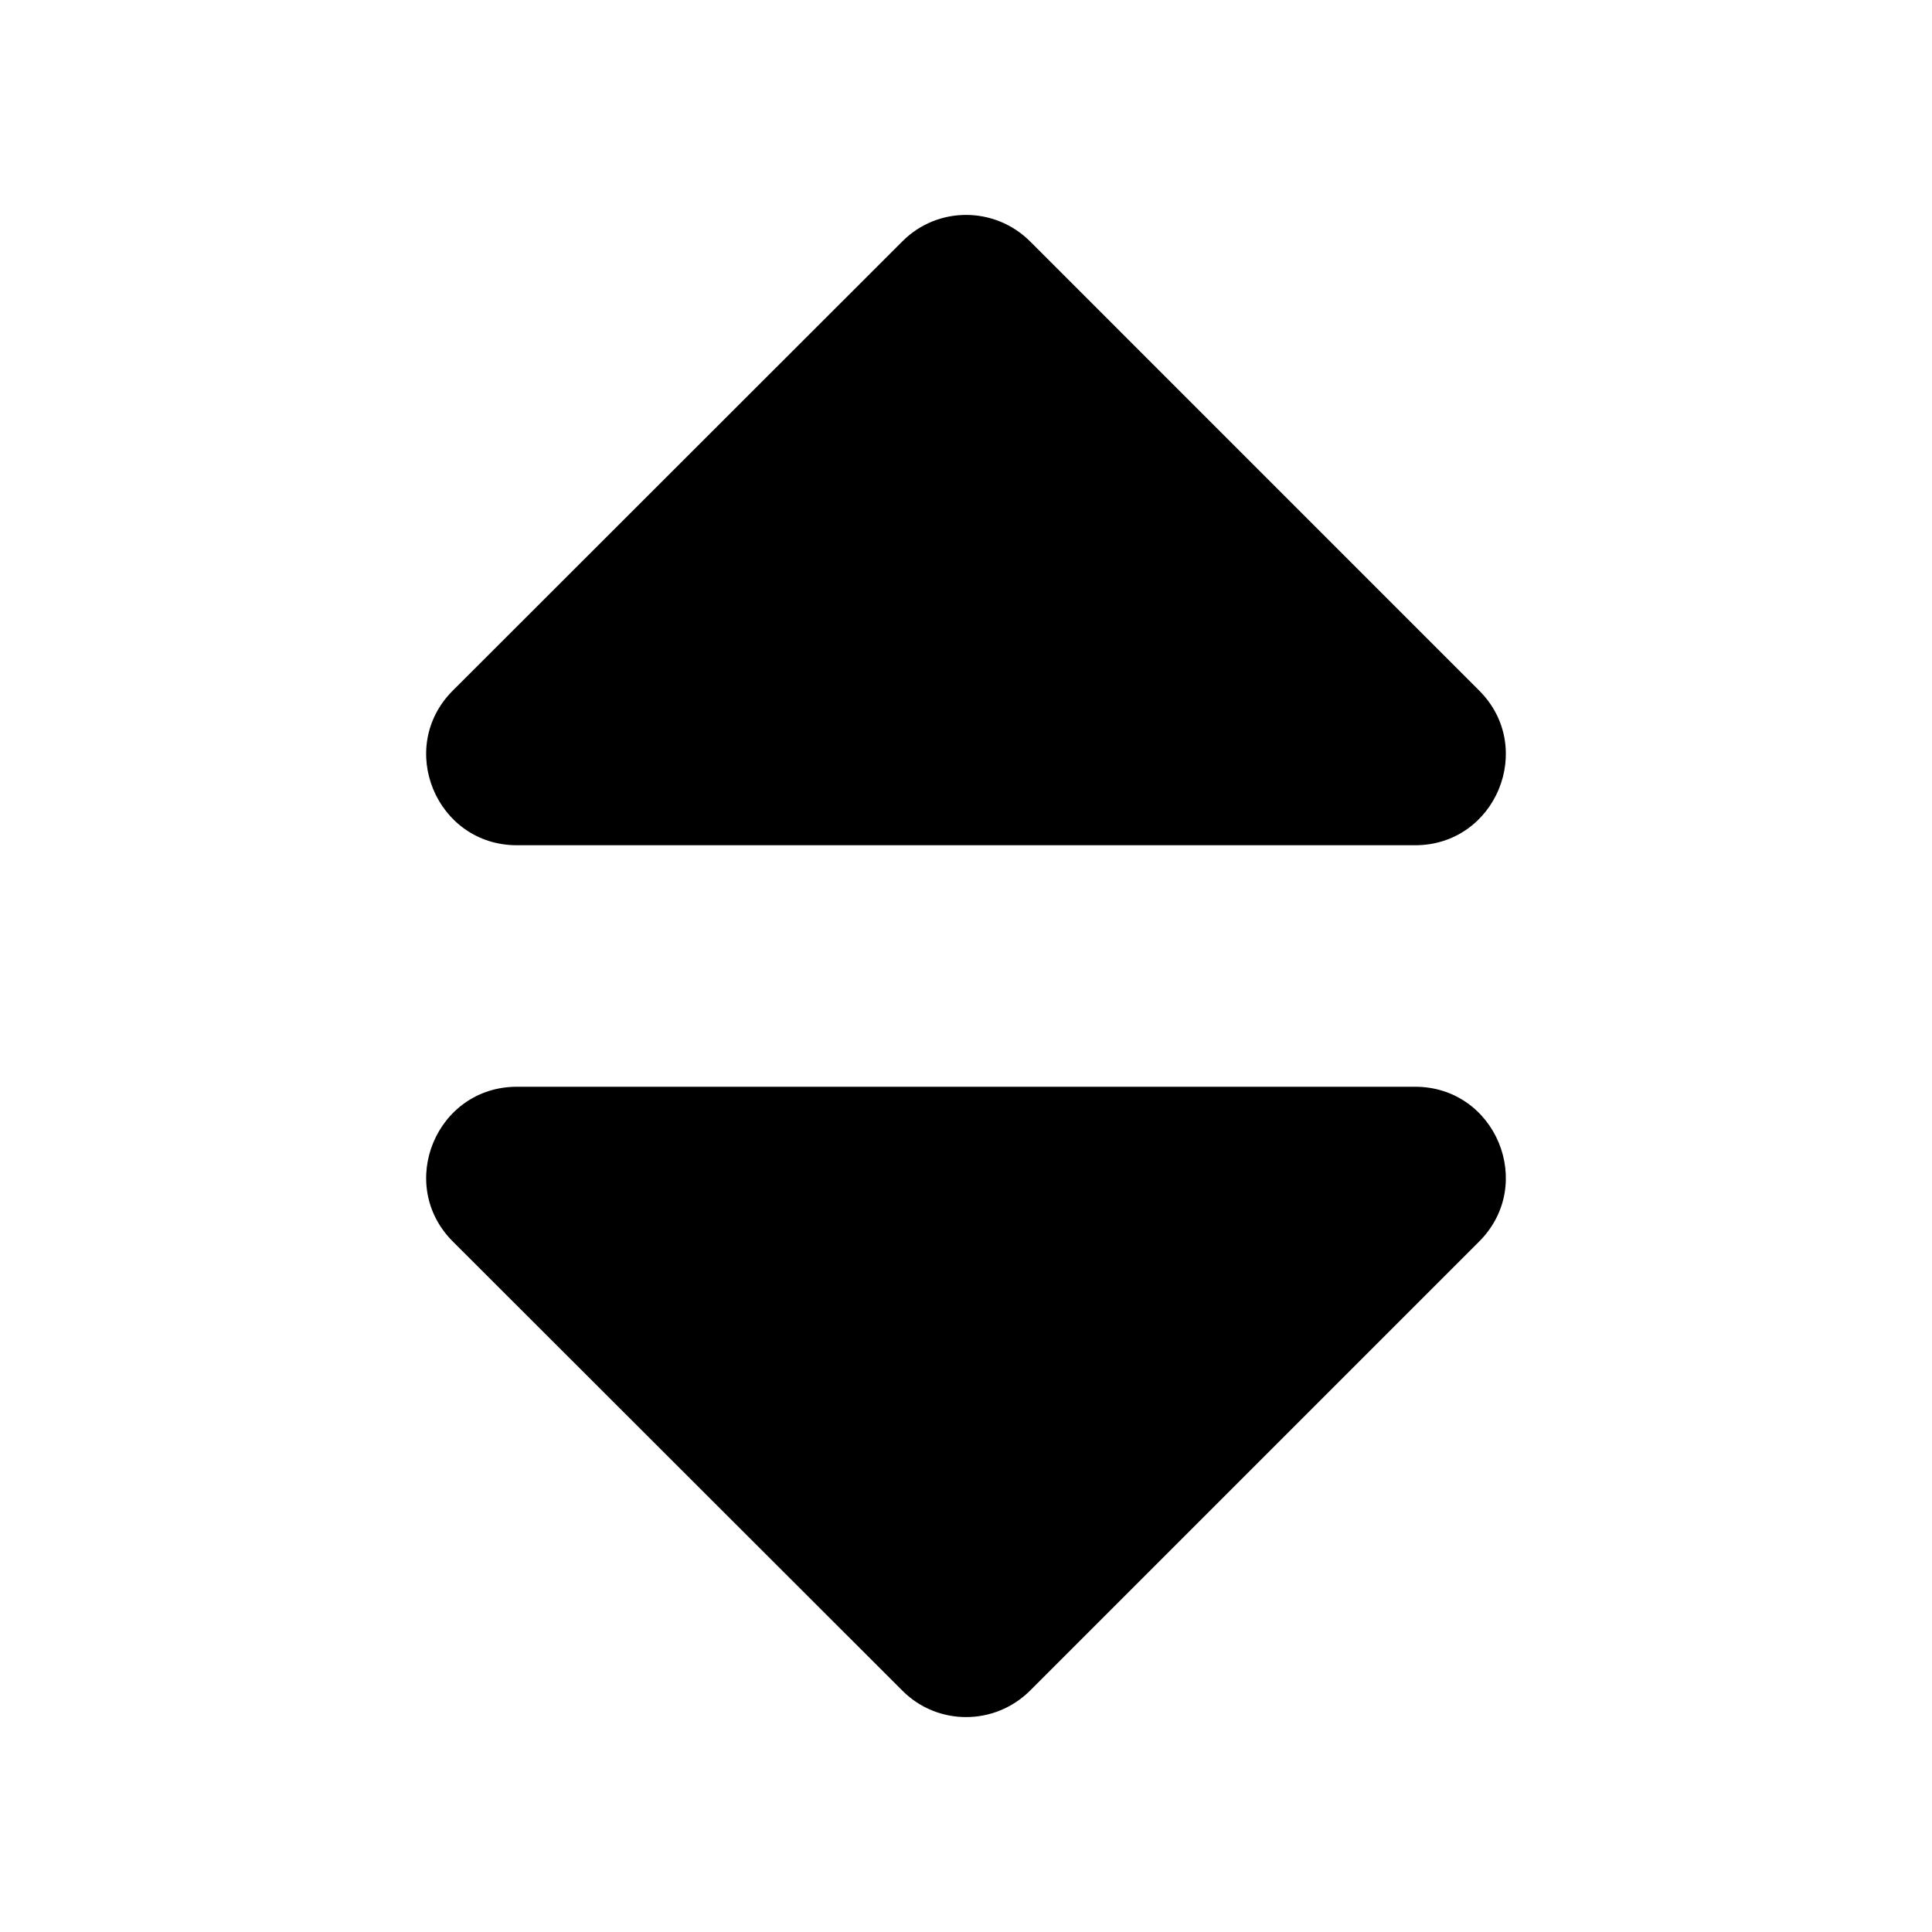 <svg viewBox="0 0 32 32" xmlns="http://www.w3.org/2000/svg">
    <path d="M8.563,18L23.438,18C24.775,18 25.444,19.619 24.5,20.563L17.063,28C16.475,28.587 15.525,28.587 14.944,28L7.5,20.563C6.556,19.619 7.225,18 8.563,18ZM24.5,11.438L17.063,4C16.475,3.413 15.525,3.413 14.944,4L7.5,11.438C6.556,12.381 7.225,14 8.563,14L23.438,14C24.775,14 25.444,12.381 24.5,11.438Z" />
</svg>
